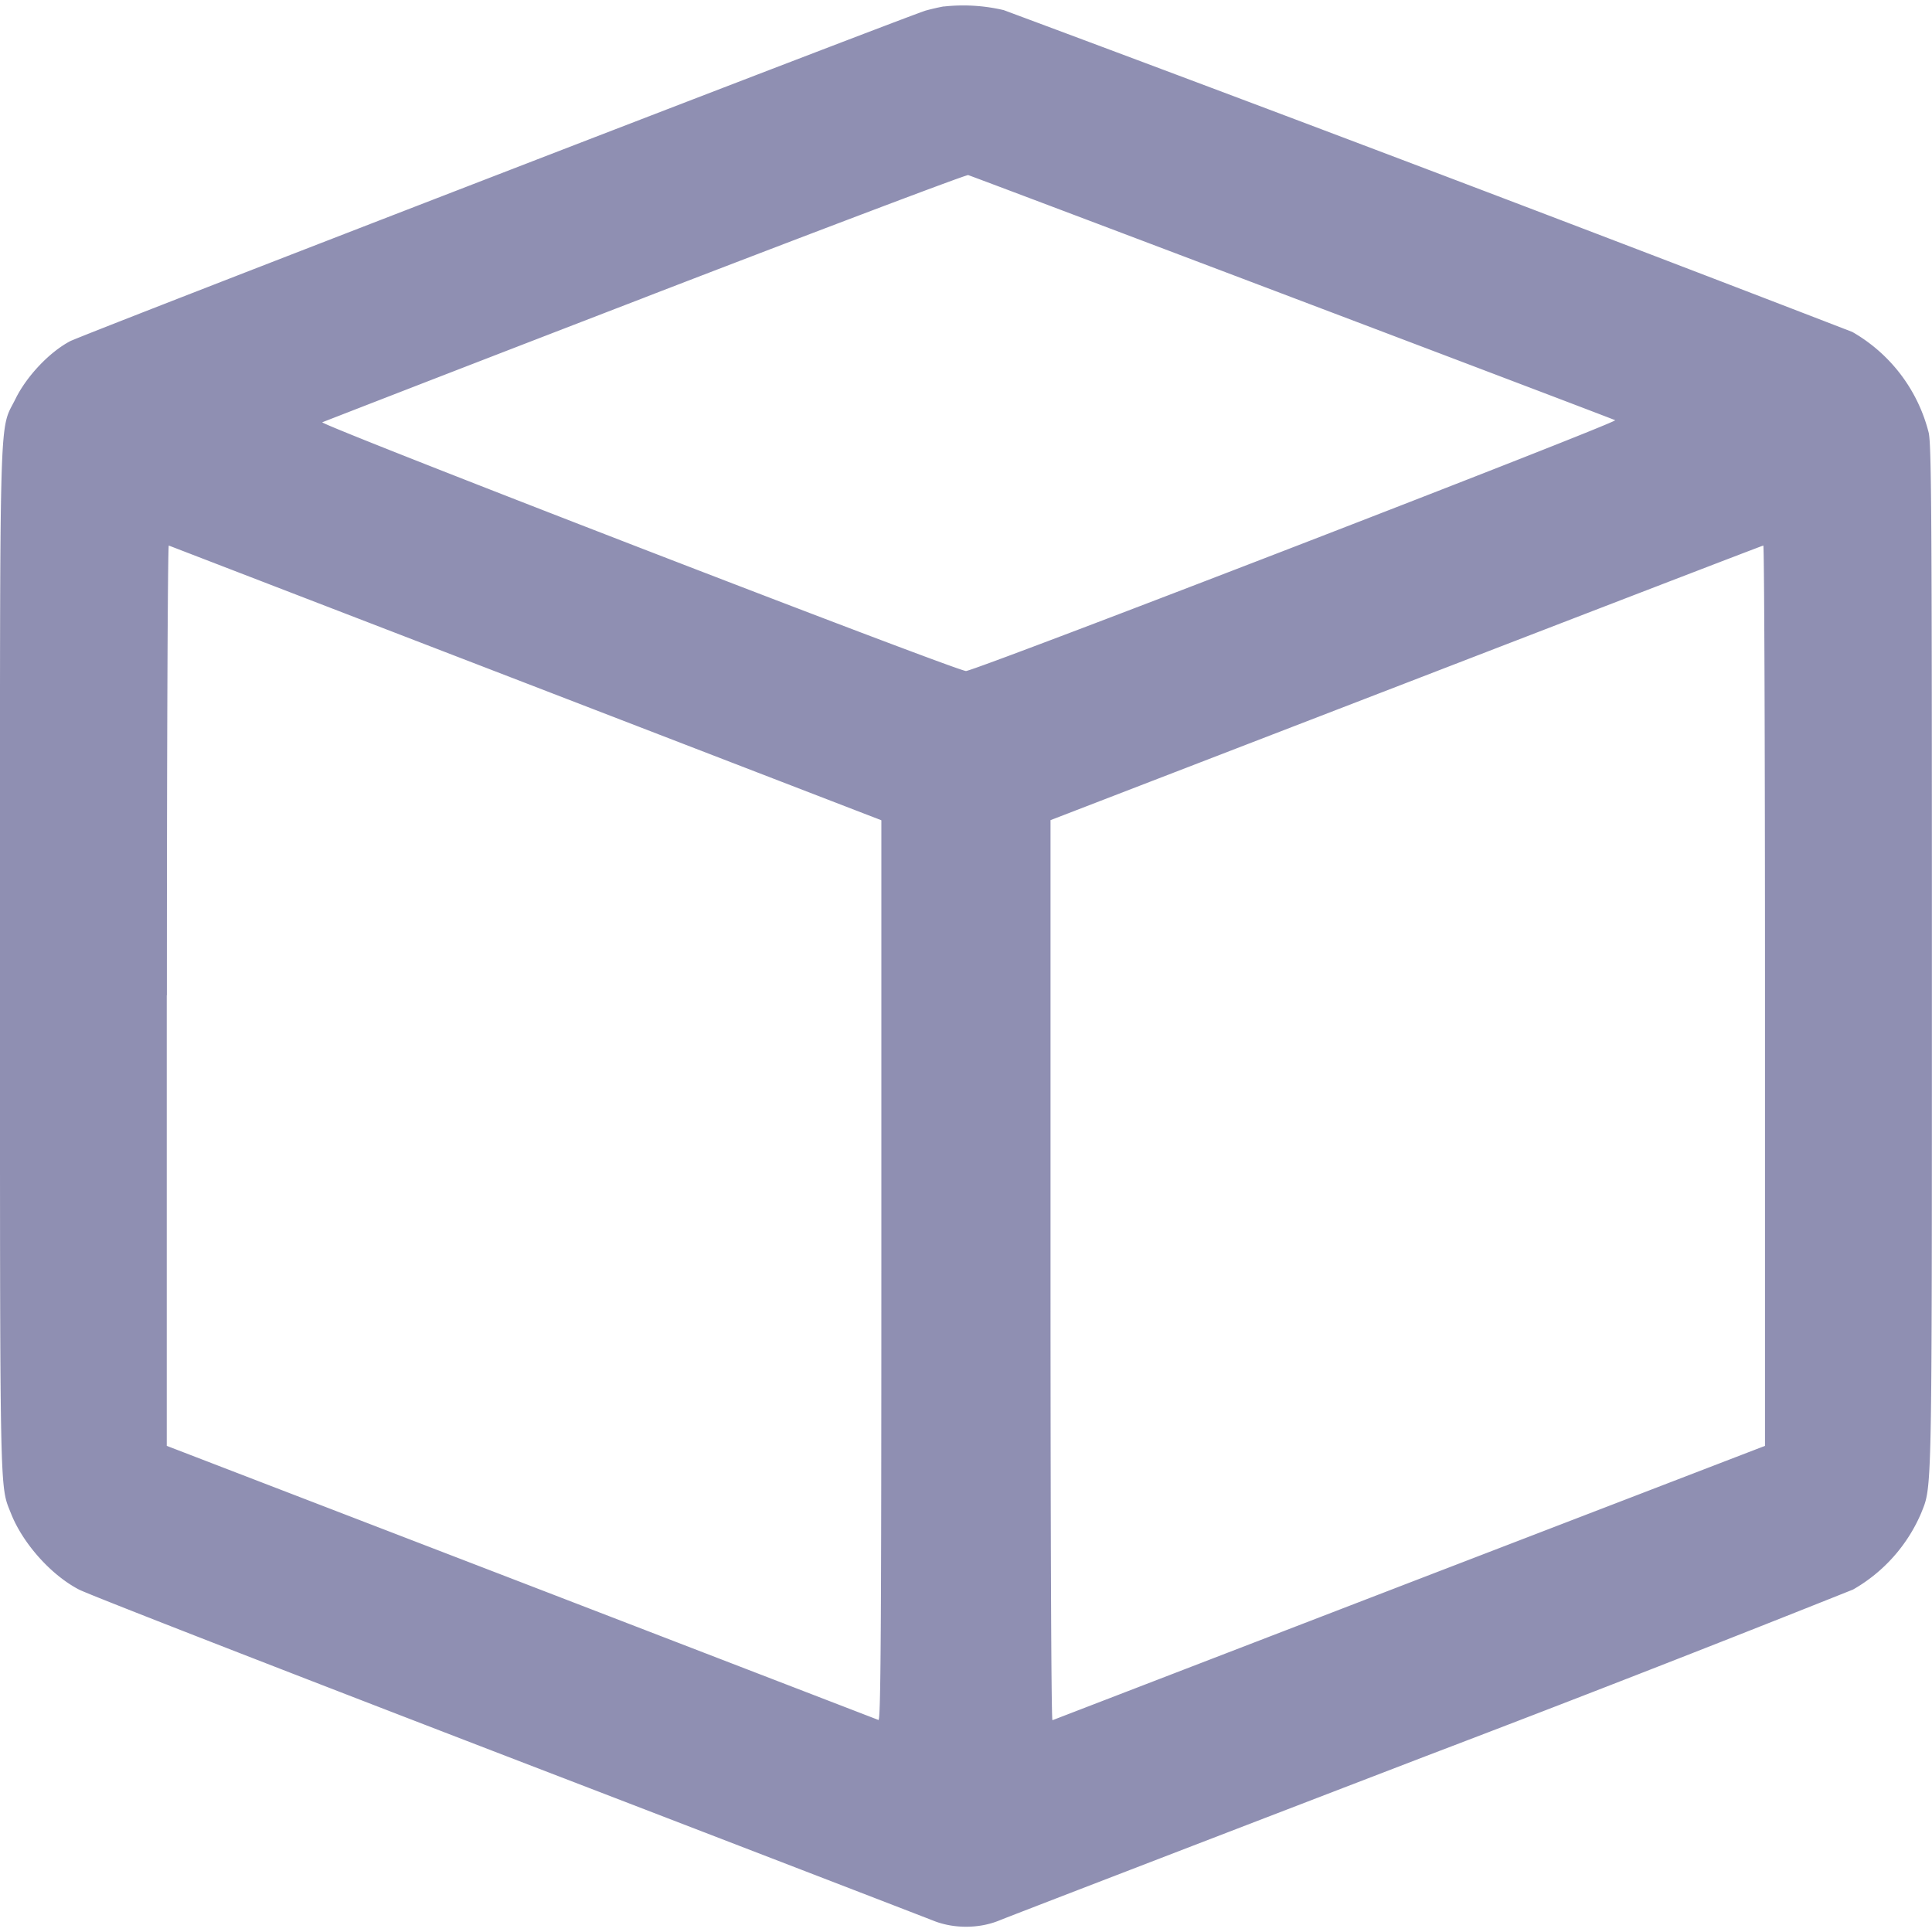 <svg xmlns="http://www.w3.org/2000/svg" fill="none" viewBox="0 0 16 16" class="shrink-0 w-4 h-4 text-neutral-400"><g clip-path="url(#blockchain-block_svg__a)"><path fill="#8f8fb2" fill-rule="evenodd" d="M7.816.053a2.016 2.016 0 0 0-.148.034C7.528.127.684 2.771.58 2.826c-.17.09-.357.287-.45.474-.14.286-.13-.068-.13 4.638 0 4.54-.004 4.355.091 4.596.098.248.332.51.563.63.071.038 1.664.658 3.54 1.38 1.875.721 3.464 1.334 3.53 1.36.17.07.383.07.553 0 .065-.027 1.654-.639 3.53-1.36a235.711 235.711 0 0 0 3.539-1.38 1.33 1.33 0 0 0 .563-.63c.093-.234.09-.079.09-4.599 0-3.626-.003-4.24-.026-4.35a1.337 1.337 0 0 0-.633-.836A636.693 636.693 0 0 0 8.313.084a1.466 1.466 0 0 0-.497-.03Zm-2.47 2.408a937.08 937.08 0 0 0-2.677 1.036C2.633 3.513 7.92 5.557 8 5.557c.074 0 5.406-2.06 5.376-2.077-.023-.013-5.288-2.008-5.358-2.03-.015-.005-1.218.45-2.673 1.011ZM1.381 8.243v3.731l2.936 1.13 2.958 1.14c.019.007.024-.744.024-3.721v-3.73L4.356 5.658l-2.958-1.14c-.009-.003-.016 1.673-.016 3.724Zm10.264-2.587L8.7 6.792v3.73c0 2.192.006 3.728.016 3.724l2.959-1.14 2.942-1.132v-3.73c0-2.05-.006-3.727-.014-3.726-.007 0-1.339.513-2.958 1.138Z" clip-rule="evenodd"/></g><defs fill="#000000"><clipPath id="blockchain-block_svg__a" fill="#000000"><path fill="#fff" d="M0 0h16v16H0z"/></clipPath></defs></svg>